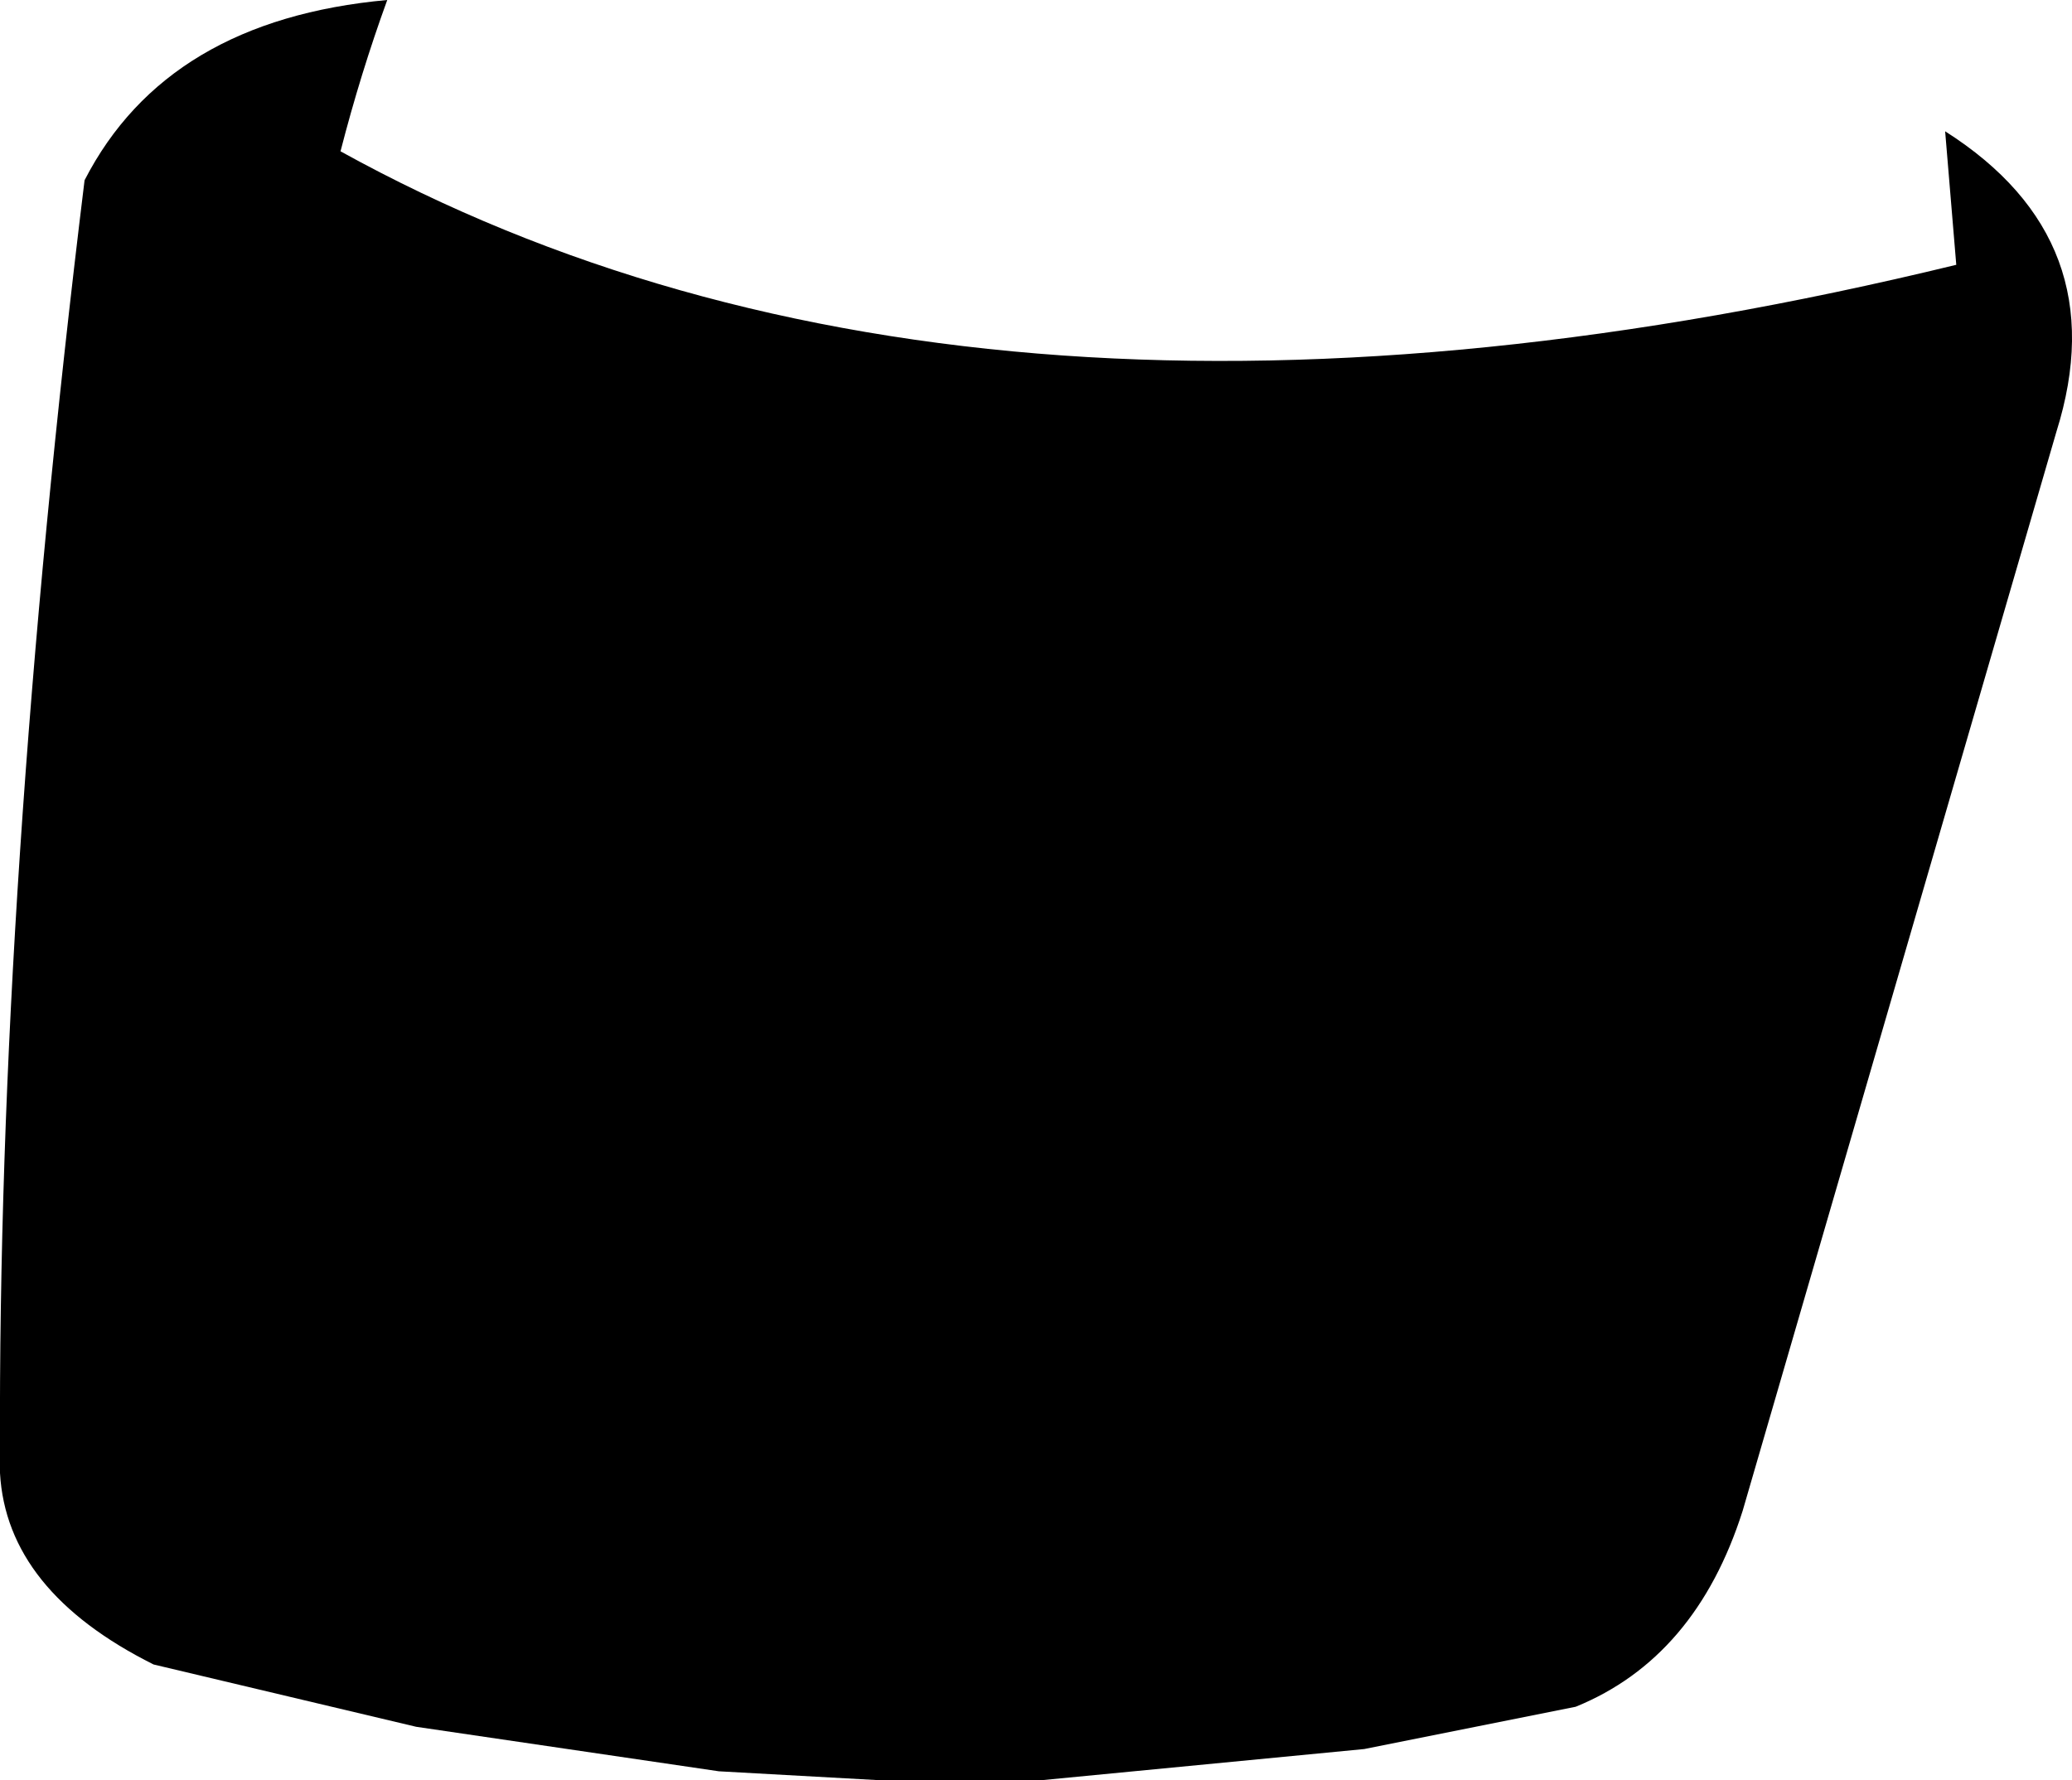 <?xml version="1.0" encoding="UTF-8" standalone="no"?>
<svg xmlns:xlink="http://www.w3.org/1999/xlink" height="40.0px" width="46.55px" xmlns="http://www.w3.org/2000/svg">
  <g transform="matrix(1.0, 0.0, 0.0, 1.0, -335.65, -433.6)">
    <path d="M381.85 443.3 L374.8 467.55 Q373.75 470.85 371.05 471.95 L366.3 472.9 359.05 473.6 355.4 473.6 351.8 473.4 345.0 472.4 339.1 471.0 Q335.8 469.35 335.65 466.7 L335.65 466.2 Q335.6 453.55 337.55 437.65 339.4 434.05 344.35 433.6 343.75 435.25 343.3 437.0 357.6 444.9 379.6 439.55 L379.35 436.55 Q383.2 439.0 381.85 443.3" fill="#000000" fill-rule="evenodd" stroke="none"/>
  </g>
</svg>
